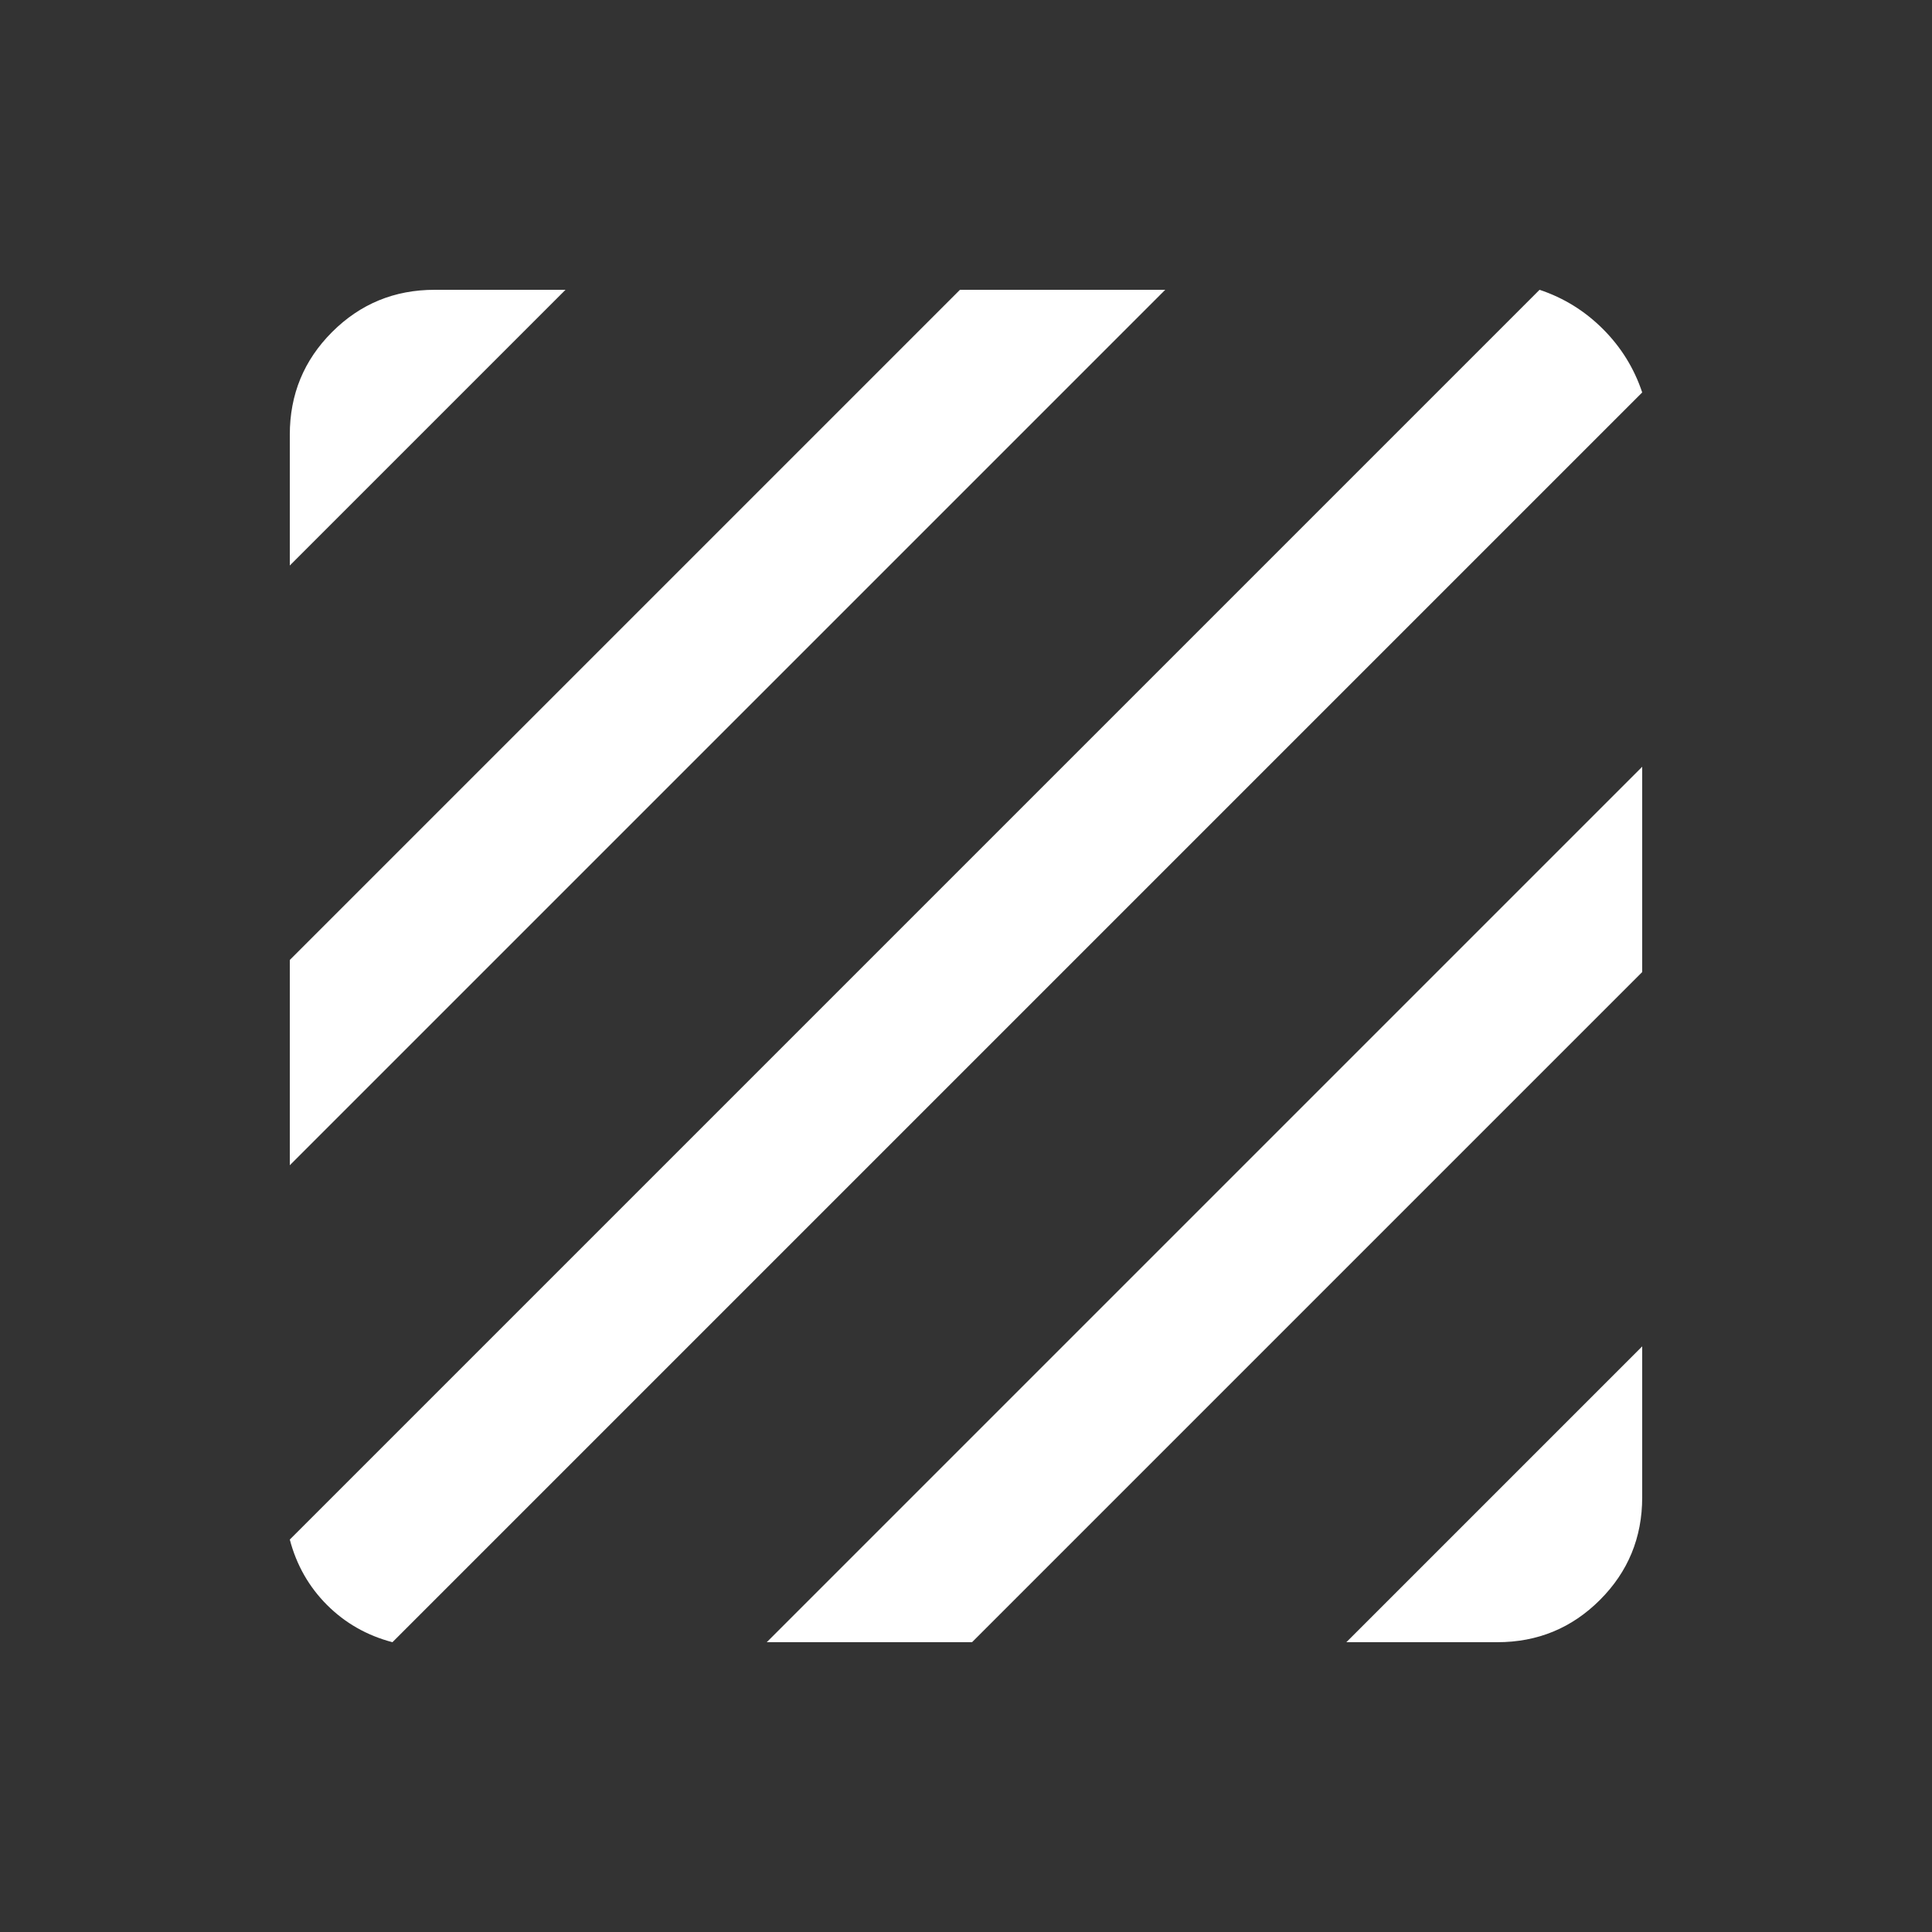 <svg xmlns="http://www.w3.org/2000/svg" height="20px" viewBox="0 -960 960 960" width="20px" fill="#FFFFFF"><rect x="0" y="-960" width="960" height="960" fill="#333333" stroke="none"/><path d="M195-144q-19-5-32.5-18.5T144-195l621-621q18 6 31.5 19.5T816-765L195-144Zm-51-237v-102l333-333h102L144-381Zm0-298v-65q0-30 21-51t51-21h65L144-679Zm525 535 147-147v75q0 30-21 51t-51 21h-75Zm-288 0 435-435v102L483-144H381Z"/></svg>